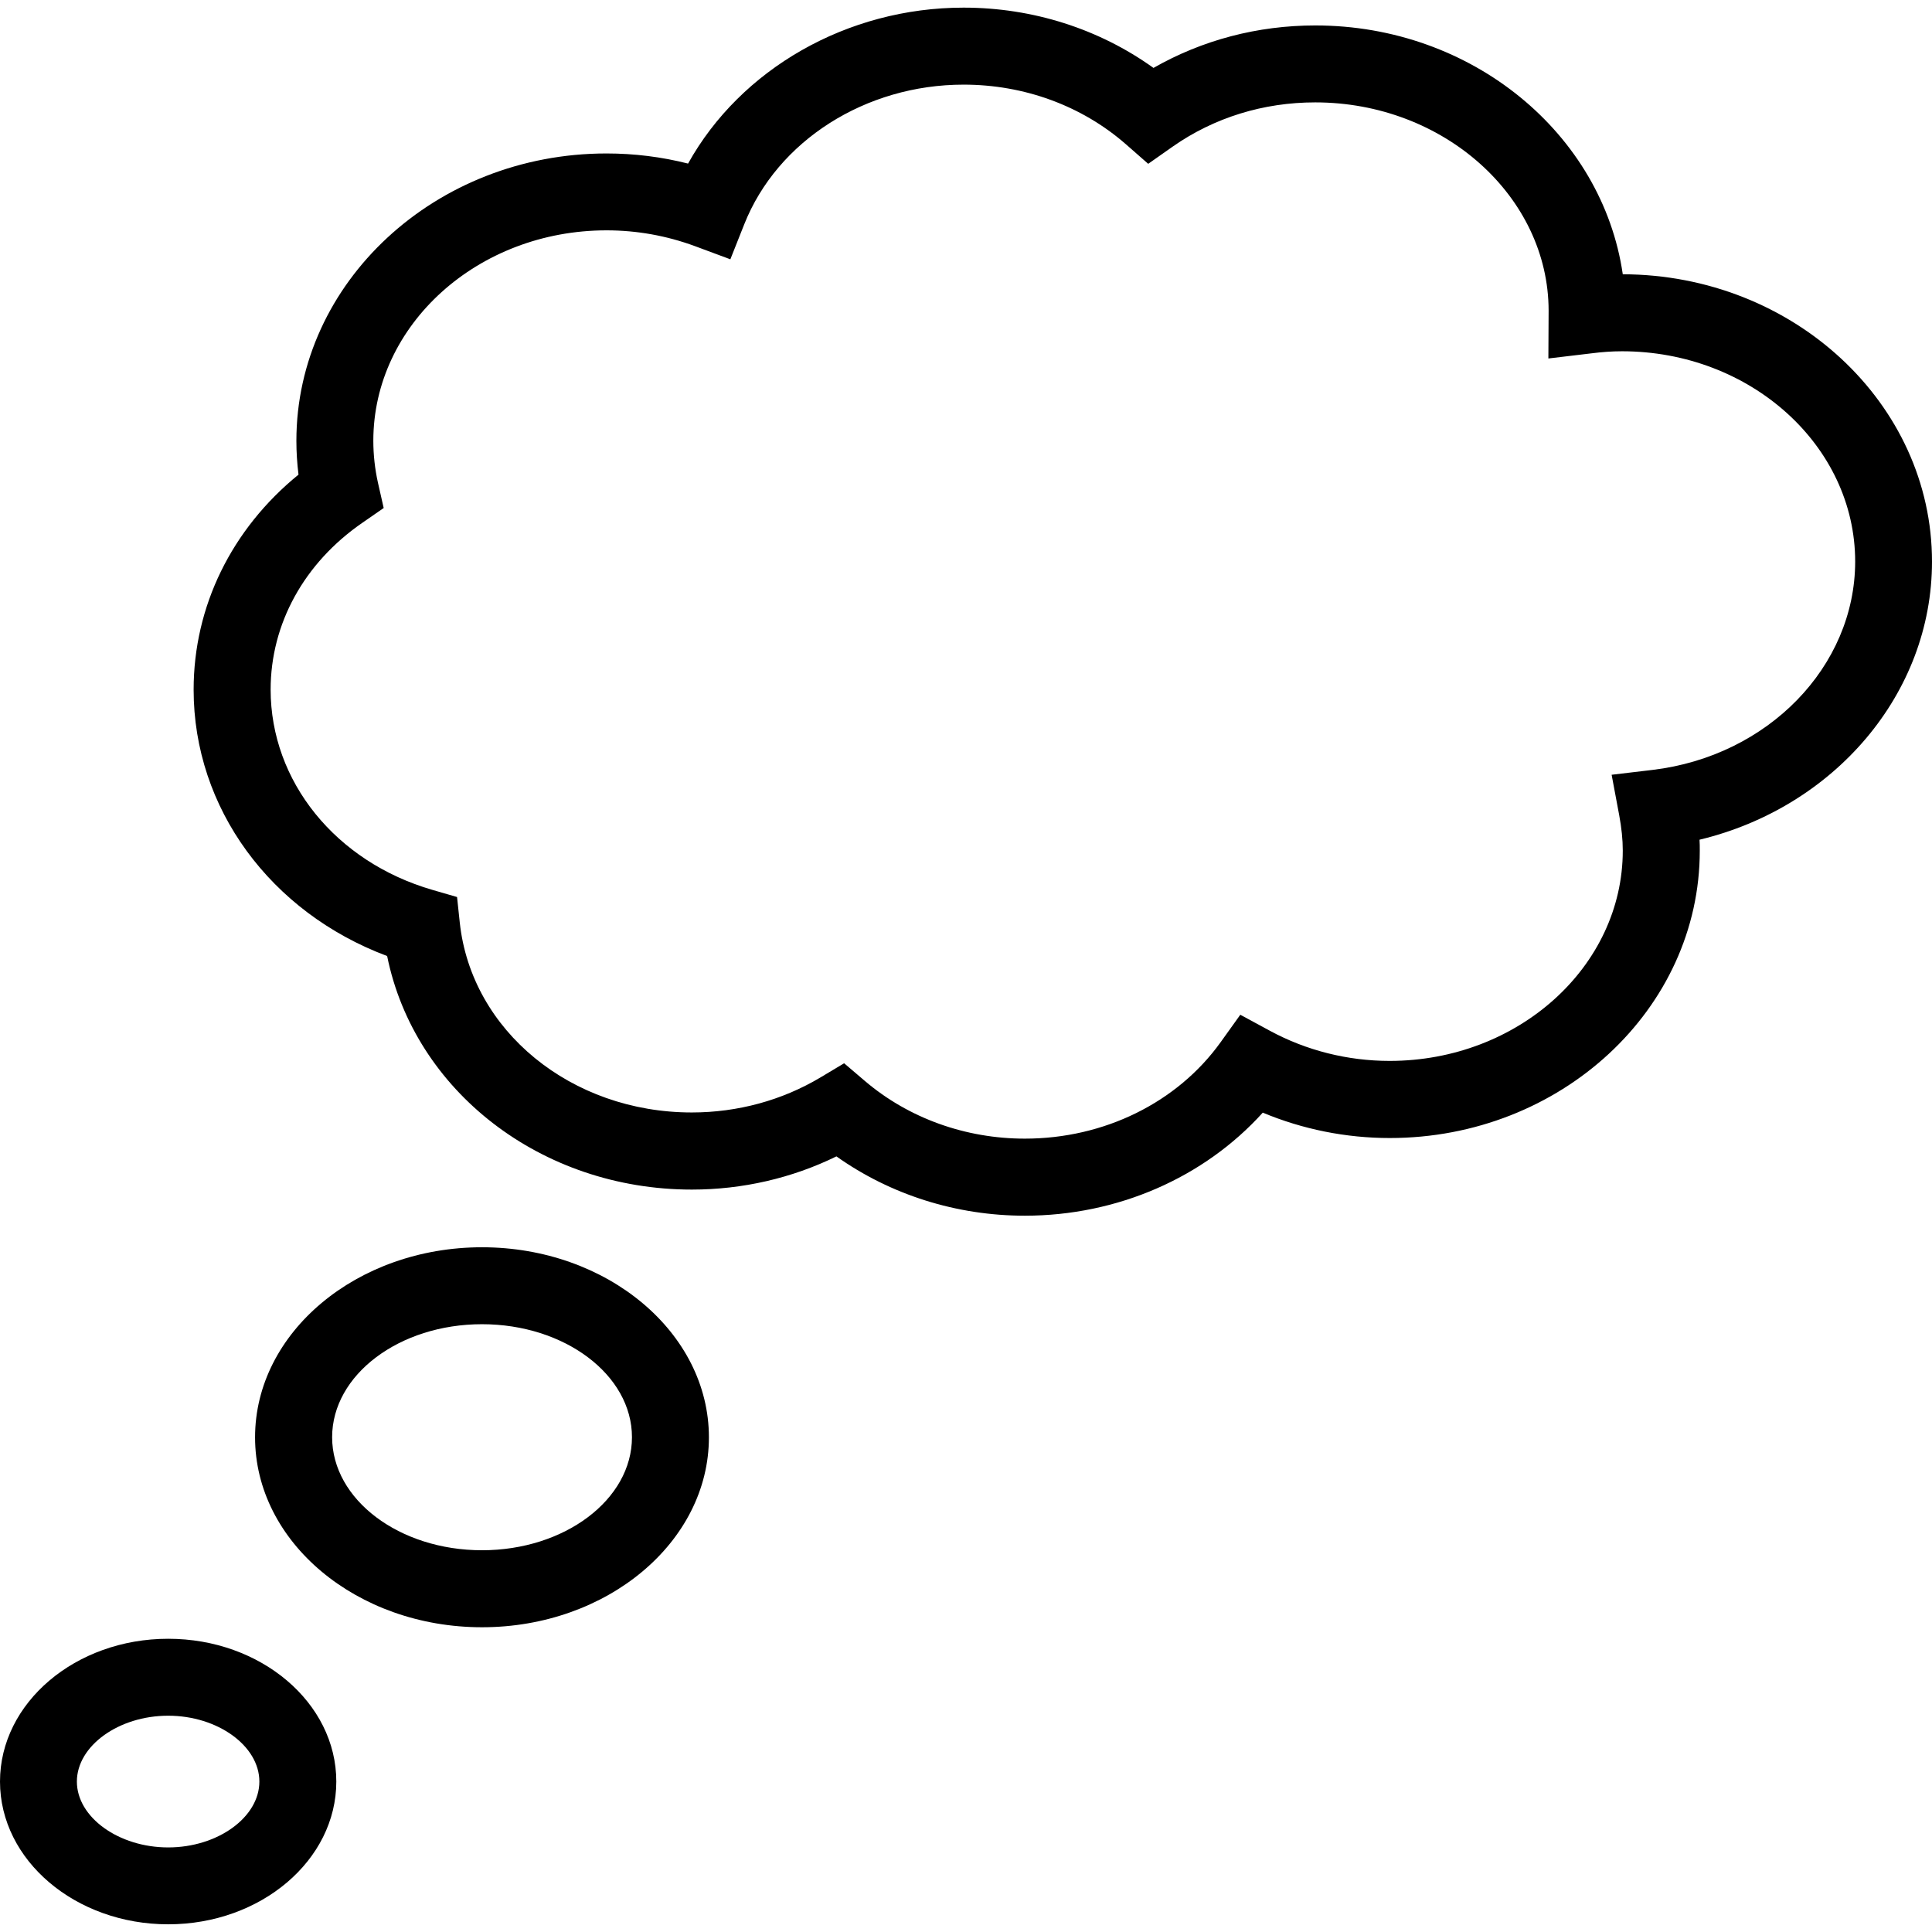 <svg version="1.1" id="Capa_1" xmlns="http://www.w3.org/2000/svg" xmlns:xlink="http://www.w3.org/1999/xlink" x="0px" y="0px"
	 width="400px" height="400px" viewBox="0 0 31.889 31.889" style="enable-background:new 0 0 31.889 31.889;"
	 xml:space="preserve">
<g>
	<g>
		<path d="M31.889,9.27c0-2.611-2.289-4.736-5.104-4.743c-0.337-2.316-2.483-4.107-5.075-4.107c-0.952,0-1.866,0.241-2.671,0.701
			c-0.897-0.644-1.993-0.995-3.134-0.995c-1.924,0-3.68,1.014-4.548,2.574c-0.438-0.111-0.889-0.167-1.346-0.167
			c-2.822,0-5.119,2.127-5.119,4.743c0,0.185,0.012,0.372,0.035,0.558c-1.105,0.9-1.731,2.174-1.731,3.55
			c0,1.955,1.269,3.675,3.194,4.396c0.451,2.225,2.54,3.855,5.03,3.855c0.835,0,1.651-0.188,2.386-0.548
			c0.893,0.634,1.982,0.979,3.11,0.979c1.526,0,2.957-0.627,3.927-1.701c0.659,0.275,1.372,0.419,2.096,0.419
			c2.821,0,5.117-2.127,5.117-4.742c0-0.061,0-0.121-0.004-0.182C30.279,13.325,31.889,11.448,31.889,9.27z M27.275,12.708
			l-0.674,0.08l0.125,0.667c0.039,0.211,0.059,0.402,0.059,0.584c0,1.914-1.727,3.472-3.848,3.472c-0.691,0-1.373-0.171-1.974-0.496
			l-0.491-0.266l-0.326,0.455c-0.715,0.995-1.922,1.59-3.23,1.59c-0.98,0-1.917-0.337-2.637-0.949l-0.346-0.295l-0.391,0.234
			c-0.633,0.378-1.367,0.578-2.123,0.578c-1.992,0-3.638-1.348-3.83-3.133l-0.045-0.423l-0.407-0.118
			c-1.598-0.464-2.67-1.792-2.67-3.306c0-1.085,0.552-2.089,1.514-2.753l0.352-0.244L6.238,7.966
			C6.188,7.74,6.162,7.507,6.162,7.275c0-1.915,1.726-3.473,3.849-3.473c0.501,0,0.992,0.088,1.463,0.262l0.581,0.216l0.229-0.577
			c0.547-1.38,2.003-2.306,3.621-2.306c1,0,1.949,0.348,2.674,0.98l0.373,0.327l0.407-0.286c0.682-0.477,1.494-0.728,2.35-0.728
			c2.123,0,3.85,1.557,3.852,3.437l-0.004,0.79l0.713-0.085c0.166-0.021,0.33-0.034,0.502-0.034c2.121,0,3.849,1.558,3.849,3.473
			C30.618,11.003,29.182,12.481,27.275,12.708z"/>
		<path d="M7.956,20.587c-2.066,0-3.746,1.407-3.746,3.137c0,1.729,1.68,3.135,3.746,3.135c2.064,0,3.745-1.406,3.745-3.135
			C11.701,21.994,10.021,20.587,7.956,20.587z M7.956,25.588c-1.365,0-2.474-0.836-2.474-1.866c0-1.029,1.108-1.865,2.474-1.865
			c1.364,0,2.475,0.836,2.475,1.865C10.431,24.752,9.32,25.588,7.956,25.588z"/>
		<path d="M2.776,27.049C1.245,27.049,0,28.106,0,29.406c0,1.299,1.245,2.356,2.776,2.356c1.531,0,2.775-1.058,2.775-2.356
			C5.551,28.106,4.308,27.049,2.776,27.049z M2.776,30.493c-0.816,0-1.507-0.497-1.507-1.087c0-0.589,0.69-1.087,1.507-1.087
			s1.505,0.498,1.505,1.087C4.281,29.996,3.593,30.493,2.776,30.493z"/>
	</g>
</g>
<g>
</g>
<g>
</g>
<g>
</g>
<g>
</g>
<g>
</g>
<g>
</g>
<g>
</g>
<g>
</g>
<g>
</g>
<g>
</g>
<g>
</g>
<g>
</g>
<g>
</g>
<g>
</g>
<g>
</g>
</svg>
